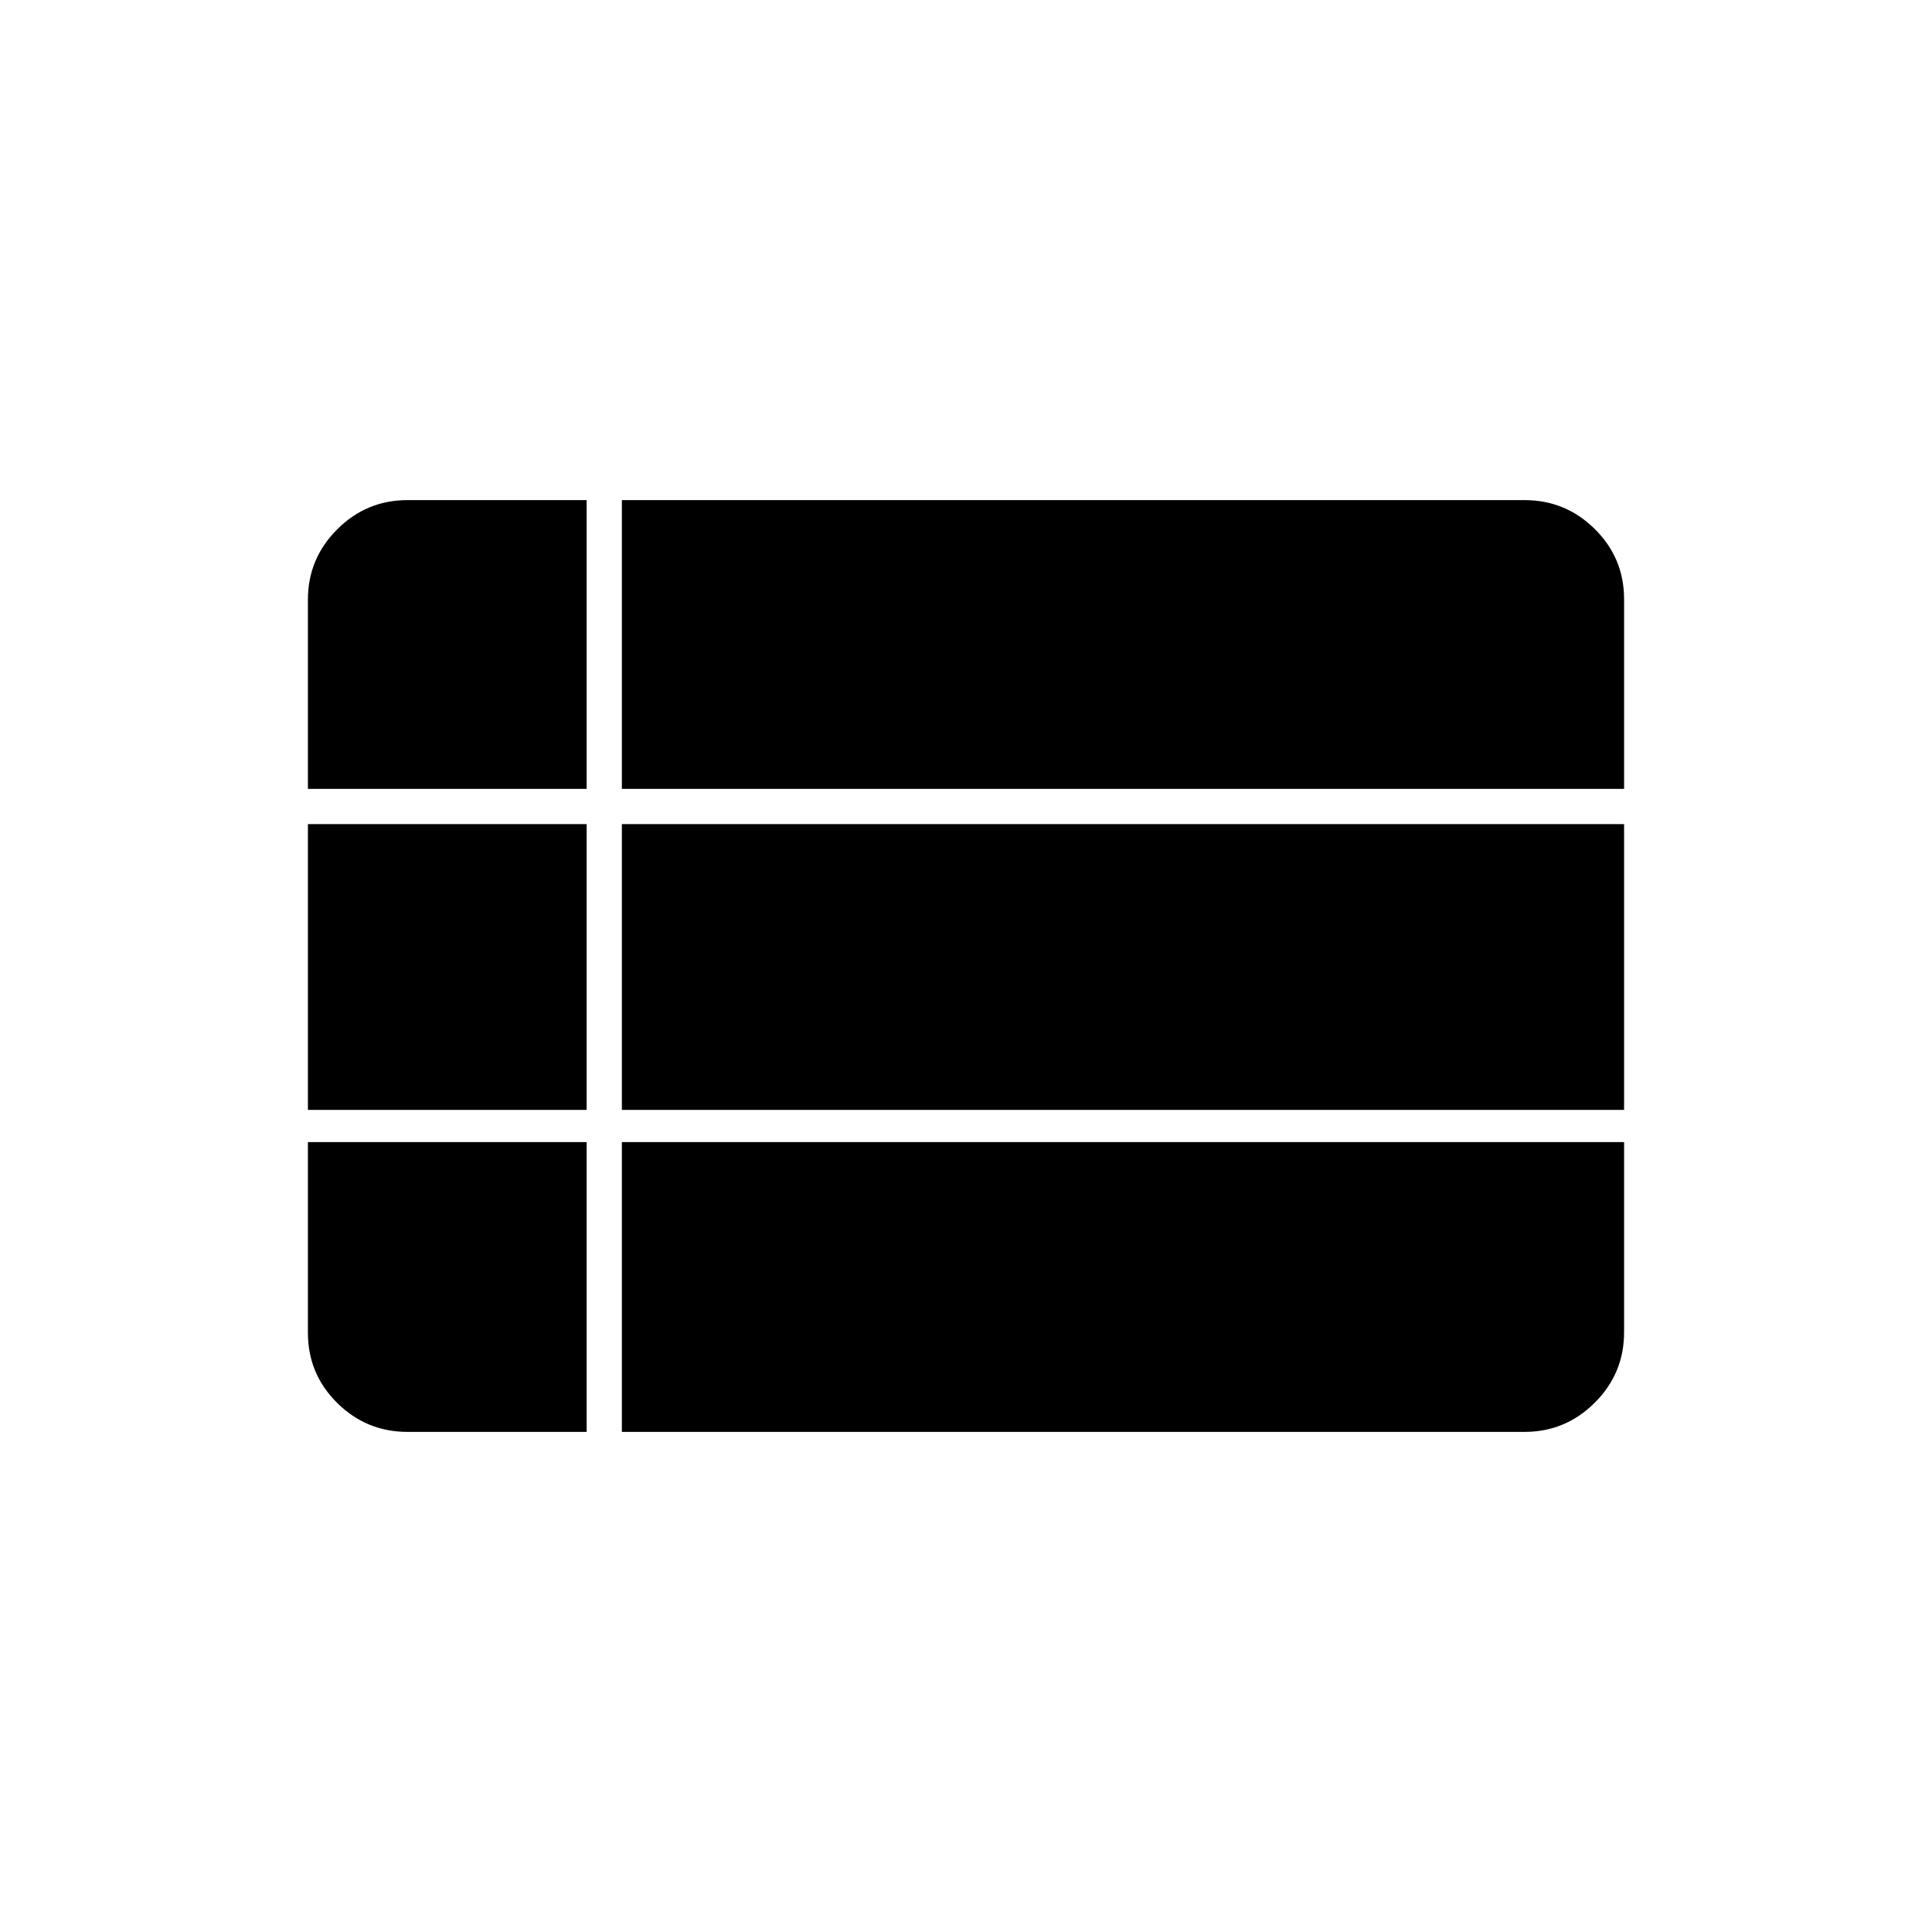 <svg xmlns="http://www.w3.org/2000/svg" height="20" viewBox="0 -960 960 960" width="20"><path d="M309-248.5h448.5q20.42 0 34.96-14.54T807-298v-94.5H309v144ZM153-568h138.5v-143.5h-89q-20.42 0-34.96 14.54T153-662v94Zm0 159.5h138.5v-142H153v142Zm49.5 160h89v-144H153v94.71q0 20.51 14.54 34.9 14.54 14.39 34.96 14.39Zm106.5-160h498v-142H309v142Zm0-159.5h498v-94.21q0-20.51-14.54-34.9-14.54-14.39-34.96-14.39H309V-568Z"/></svg>
